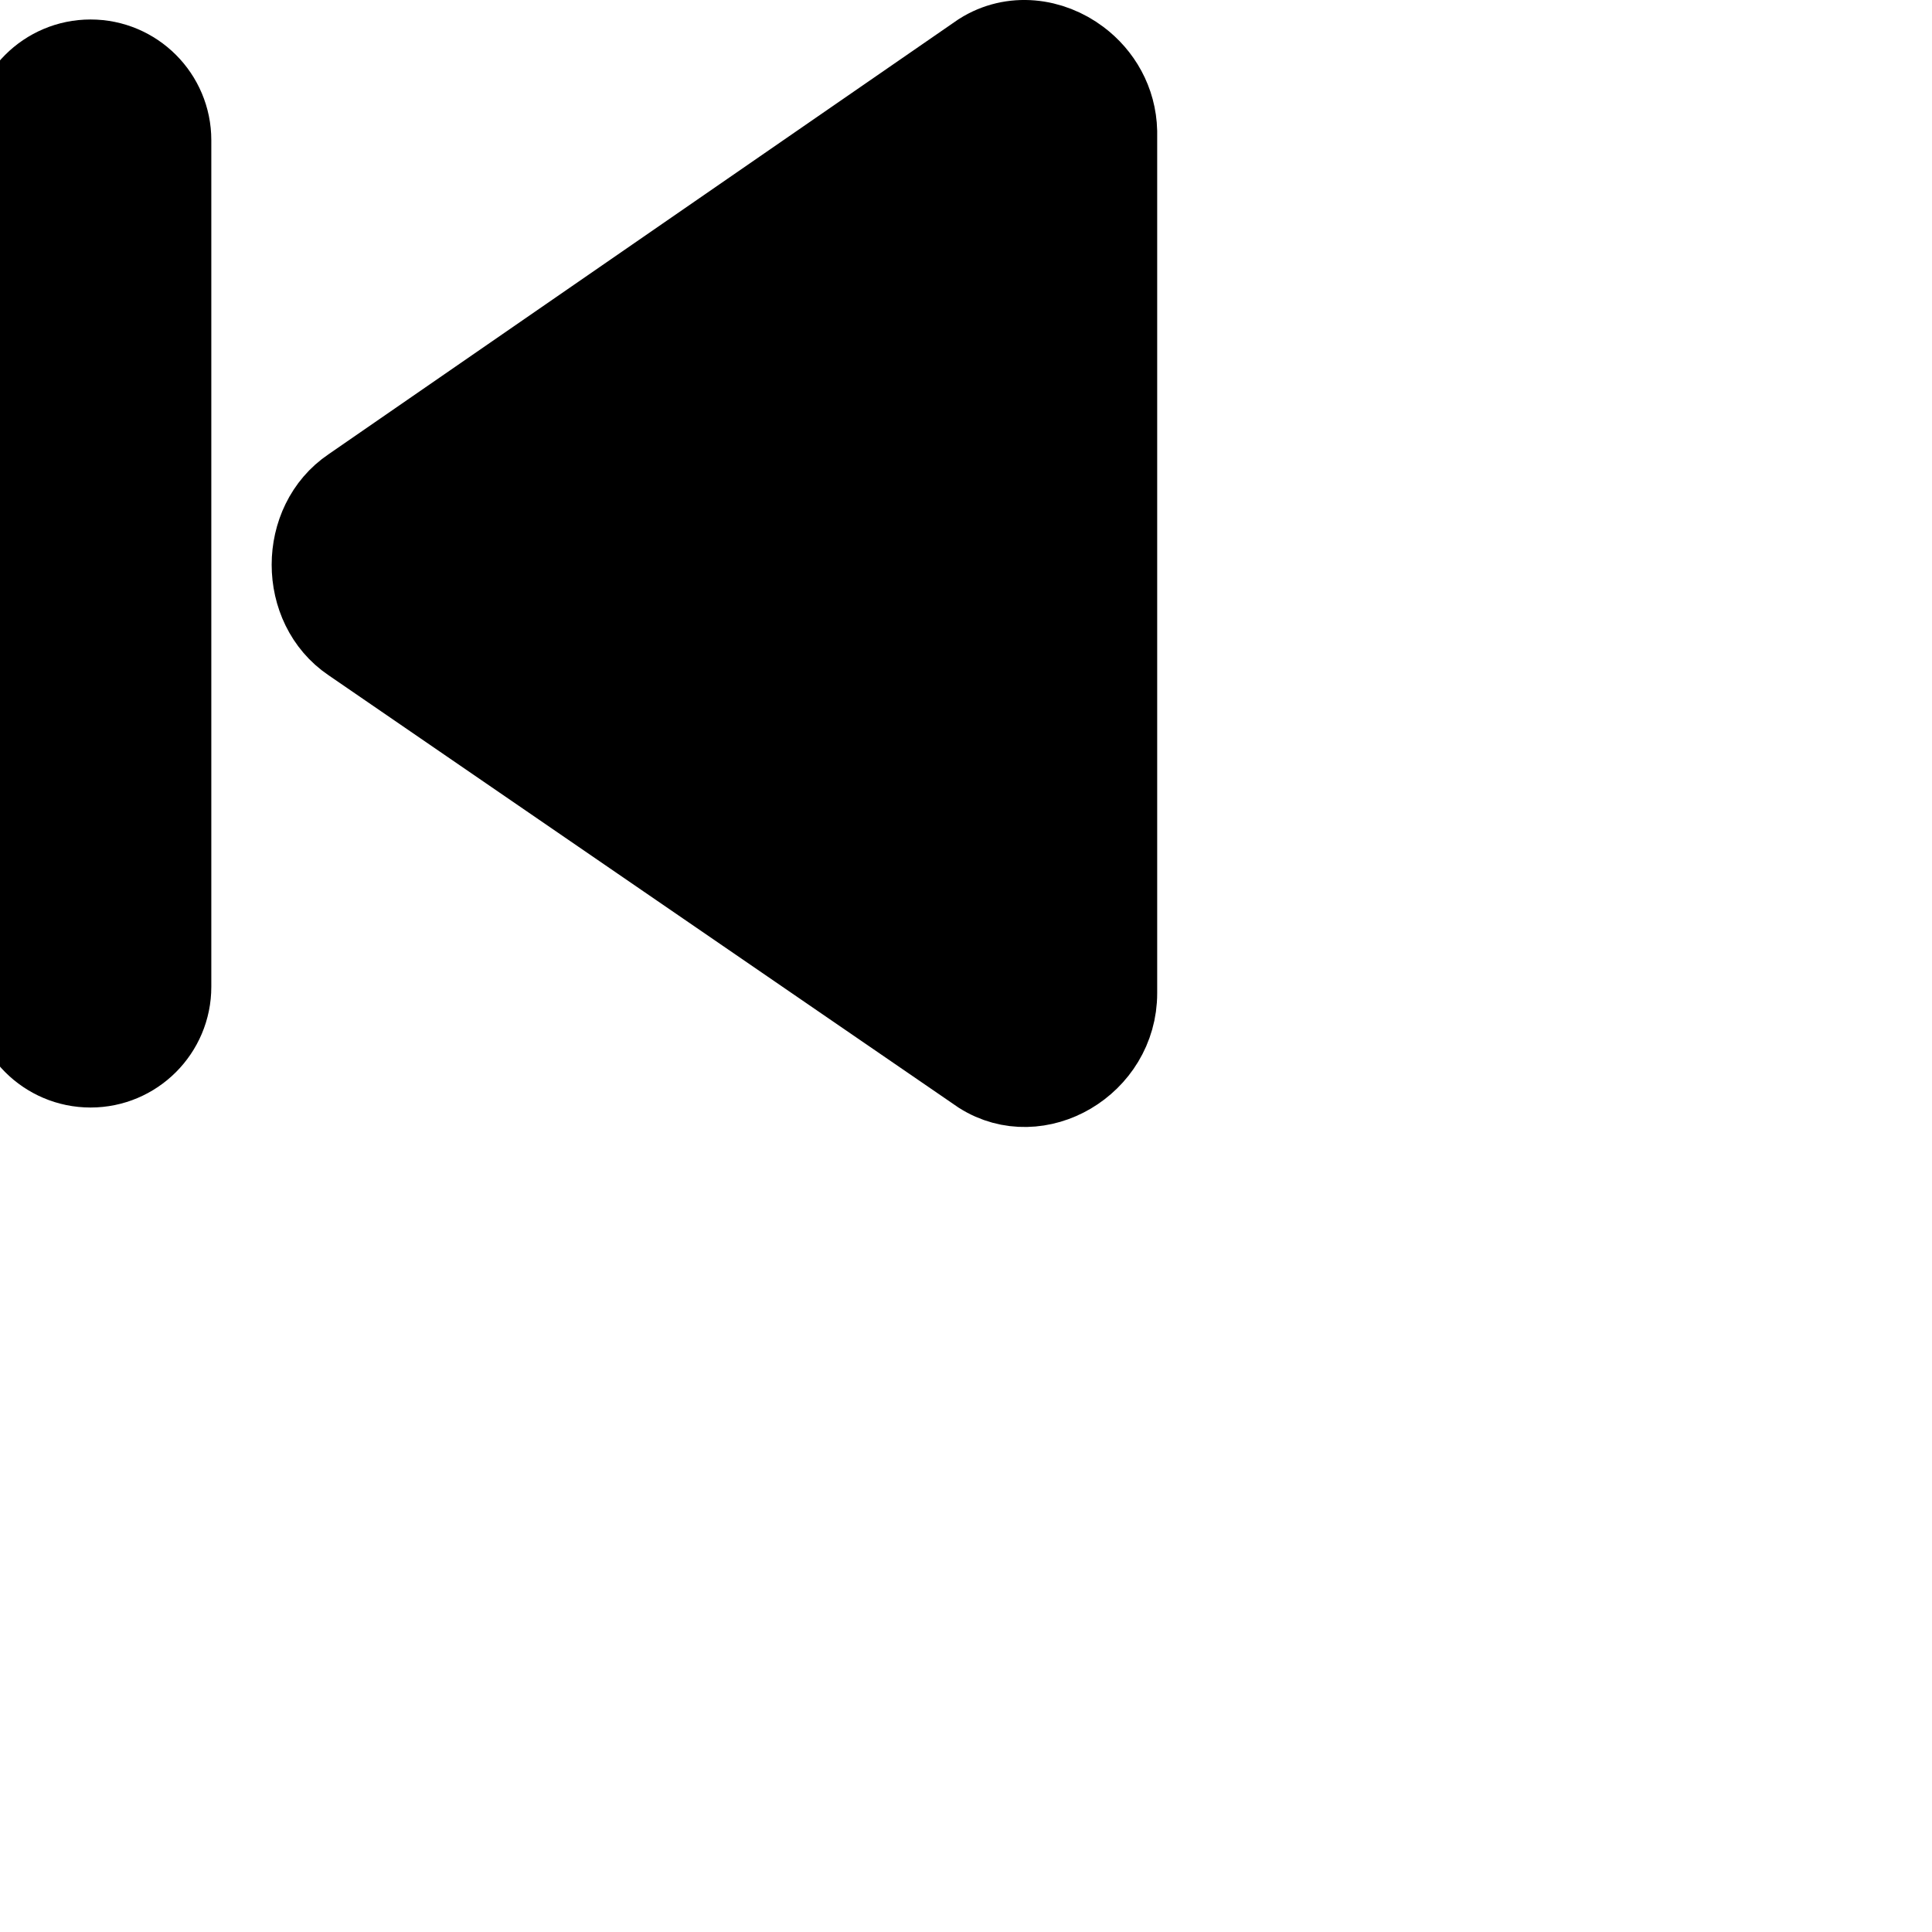 <svg width="100%" height="100%" viewBox="0 0 24 24" viewPort="0 0 24 24" stroke="currentColor" fill="none" xmlns="http://www.w3.org/2000/svg">
<g id="button-previous--button-television-buttons-movies-skip-previous-video-controls">
<path id="Union" fill-rule="evenodd" clip-rule="evenodd" d="M4.363 6.056L12.182 0.657C12.578 0.406 13.06 0.473 13.408 0.735C13.677 0.937 13.866 1.255 13.875 1.633V12.333V12.338C13.875 13.222 12.896 13.794 12.182 13.341L4.363 7.975C3.712 7.536 3.712 6.495 4.363 6.056ZM0.125 1.742C0.125 1.19 0.573 0.742 1.125 0.742C1.677 0.742 2.125 1.19 2.125 1.742V12.258C2.125 12.81 1.677 13.258 1.125 13.258C0.573 13.258 0.125 12.81 0.125 12.258V1.742Z" fill="black"/>
</g>
</svg>

